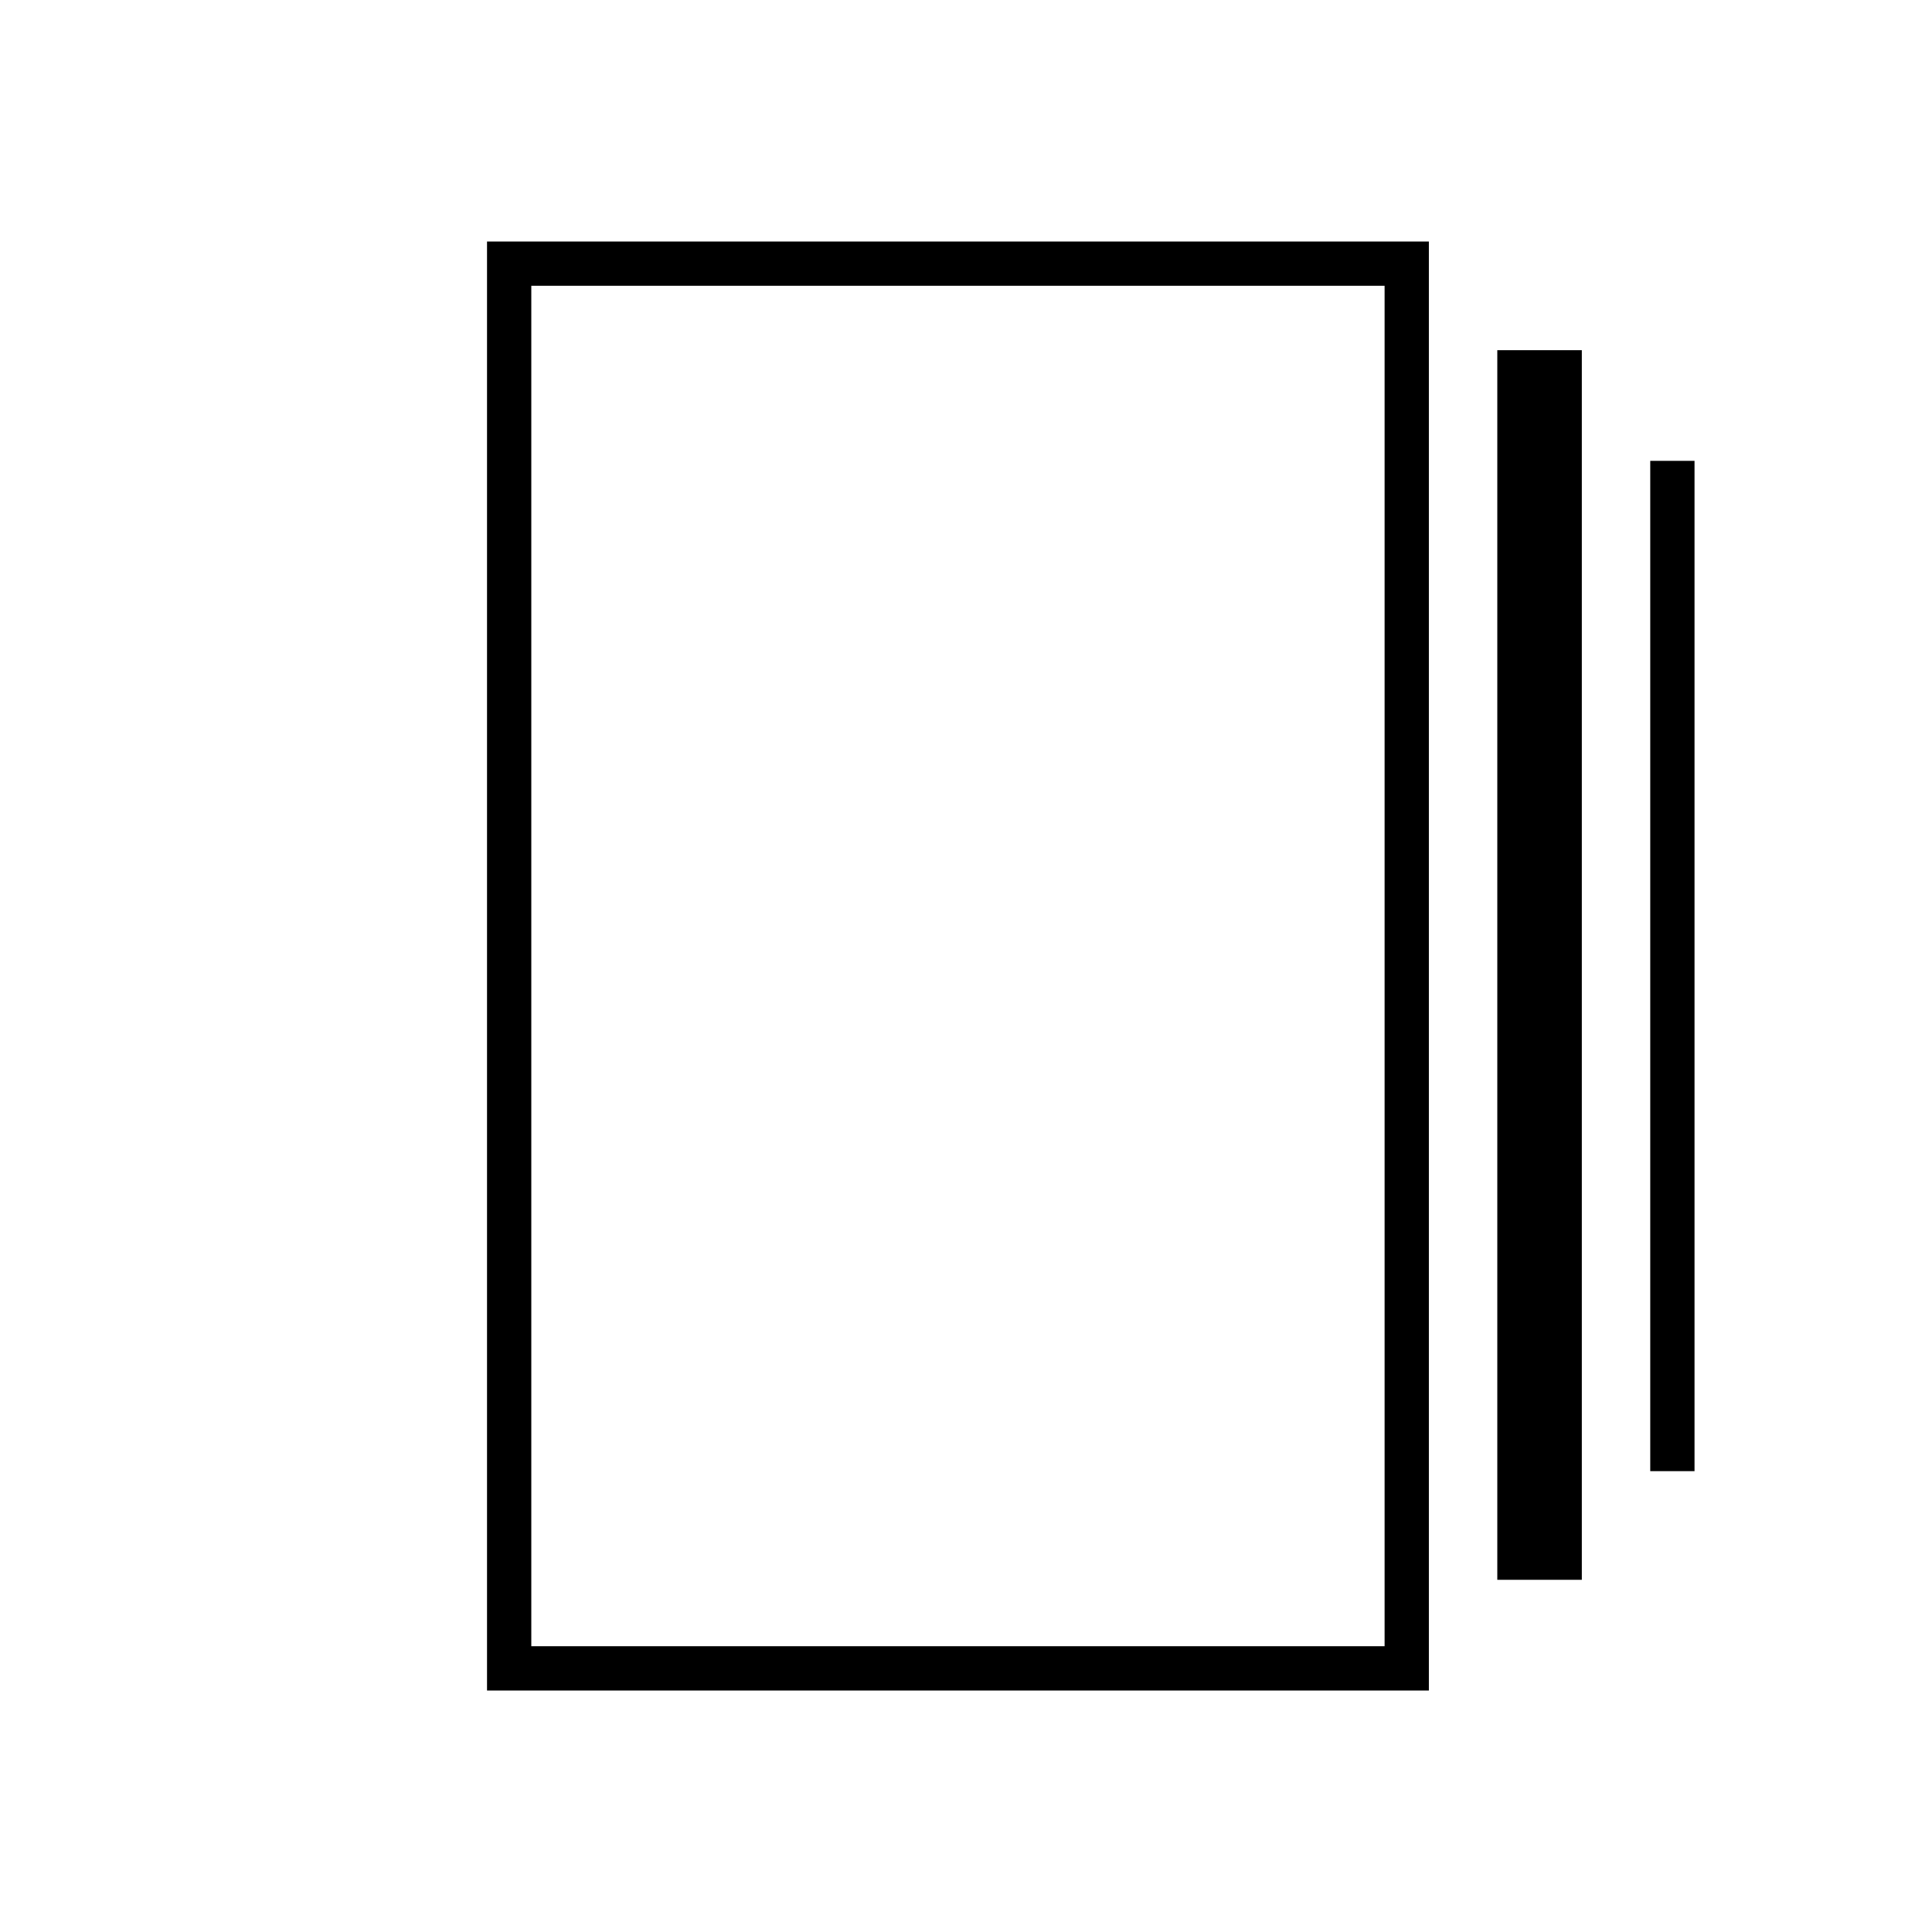 <svg xmlns="http://www.w3.org/2000/svg" width="48" height="48" viewBox="0 96 960 960"><path d="M744 881V270h42v611h-42Zm-502 55V216h468v720H242Zm578-109V325h22v502h-22Zm-556 87h424V238H264v676Zm0-676v676-676Z"/></svg>